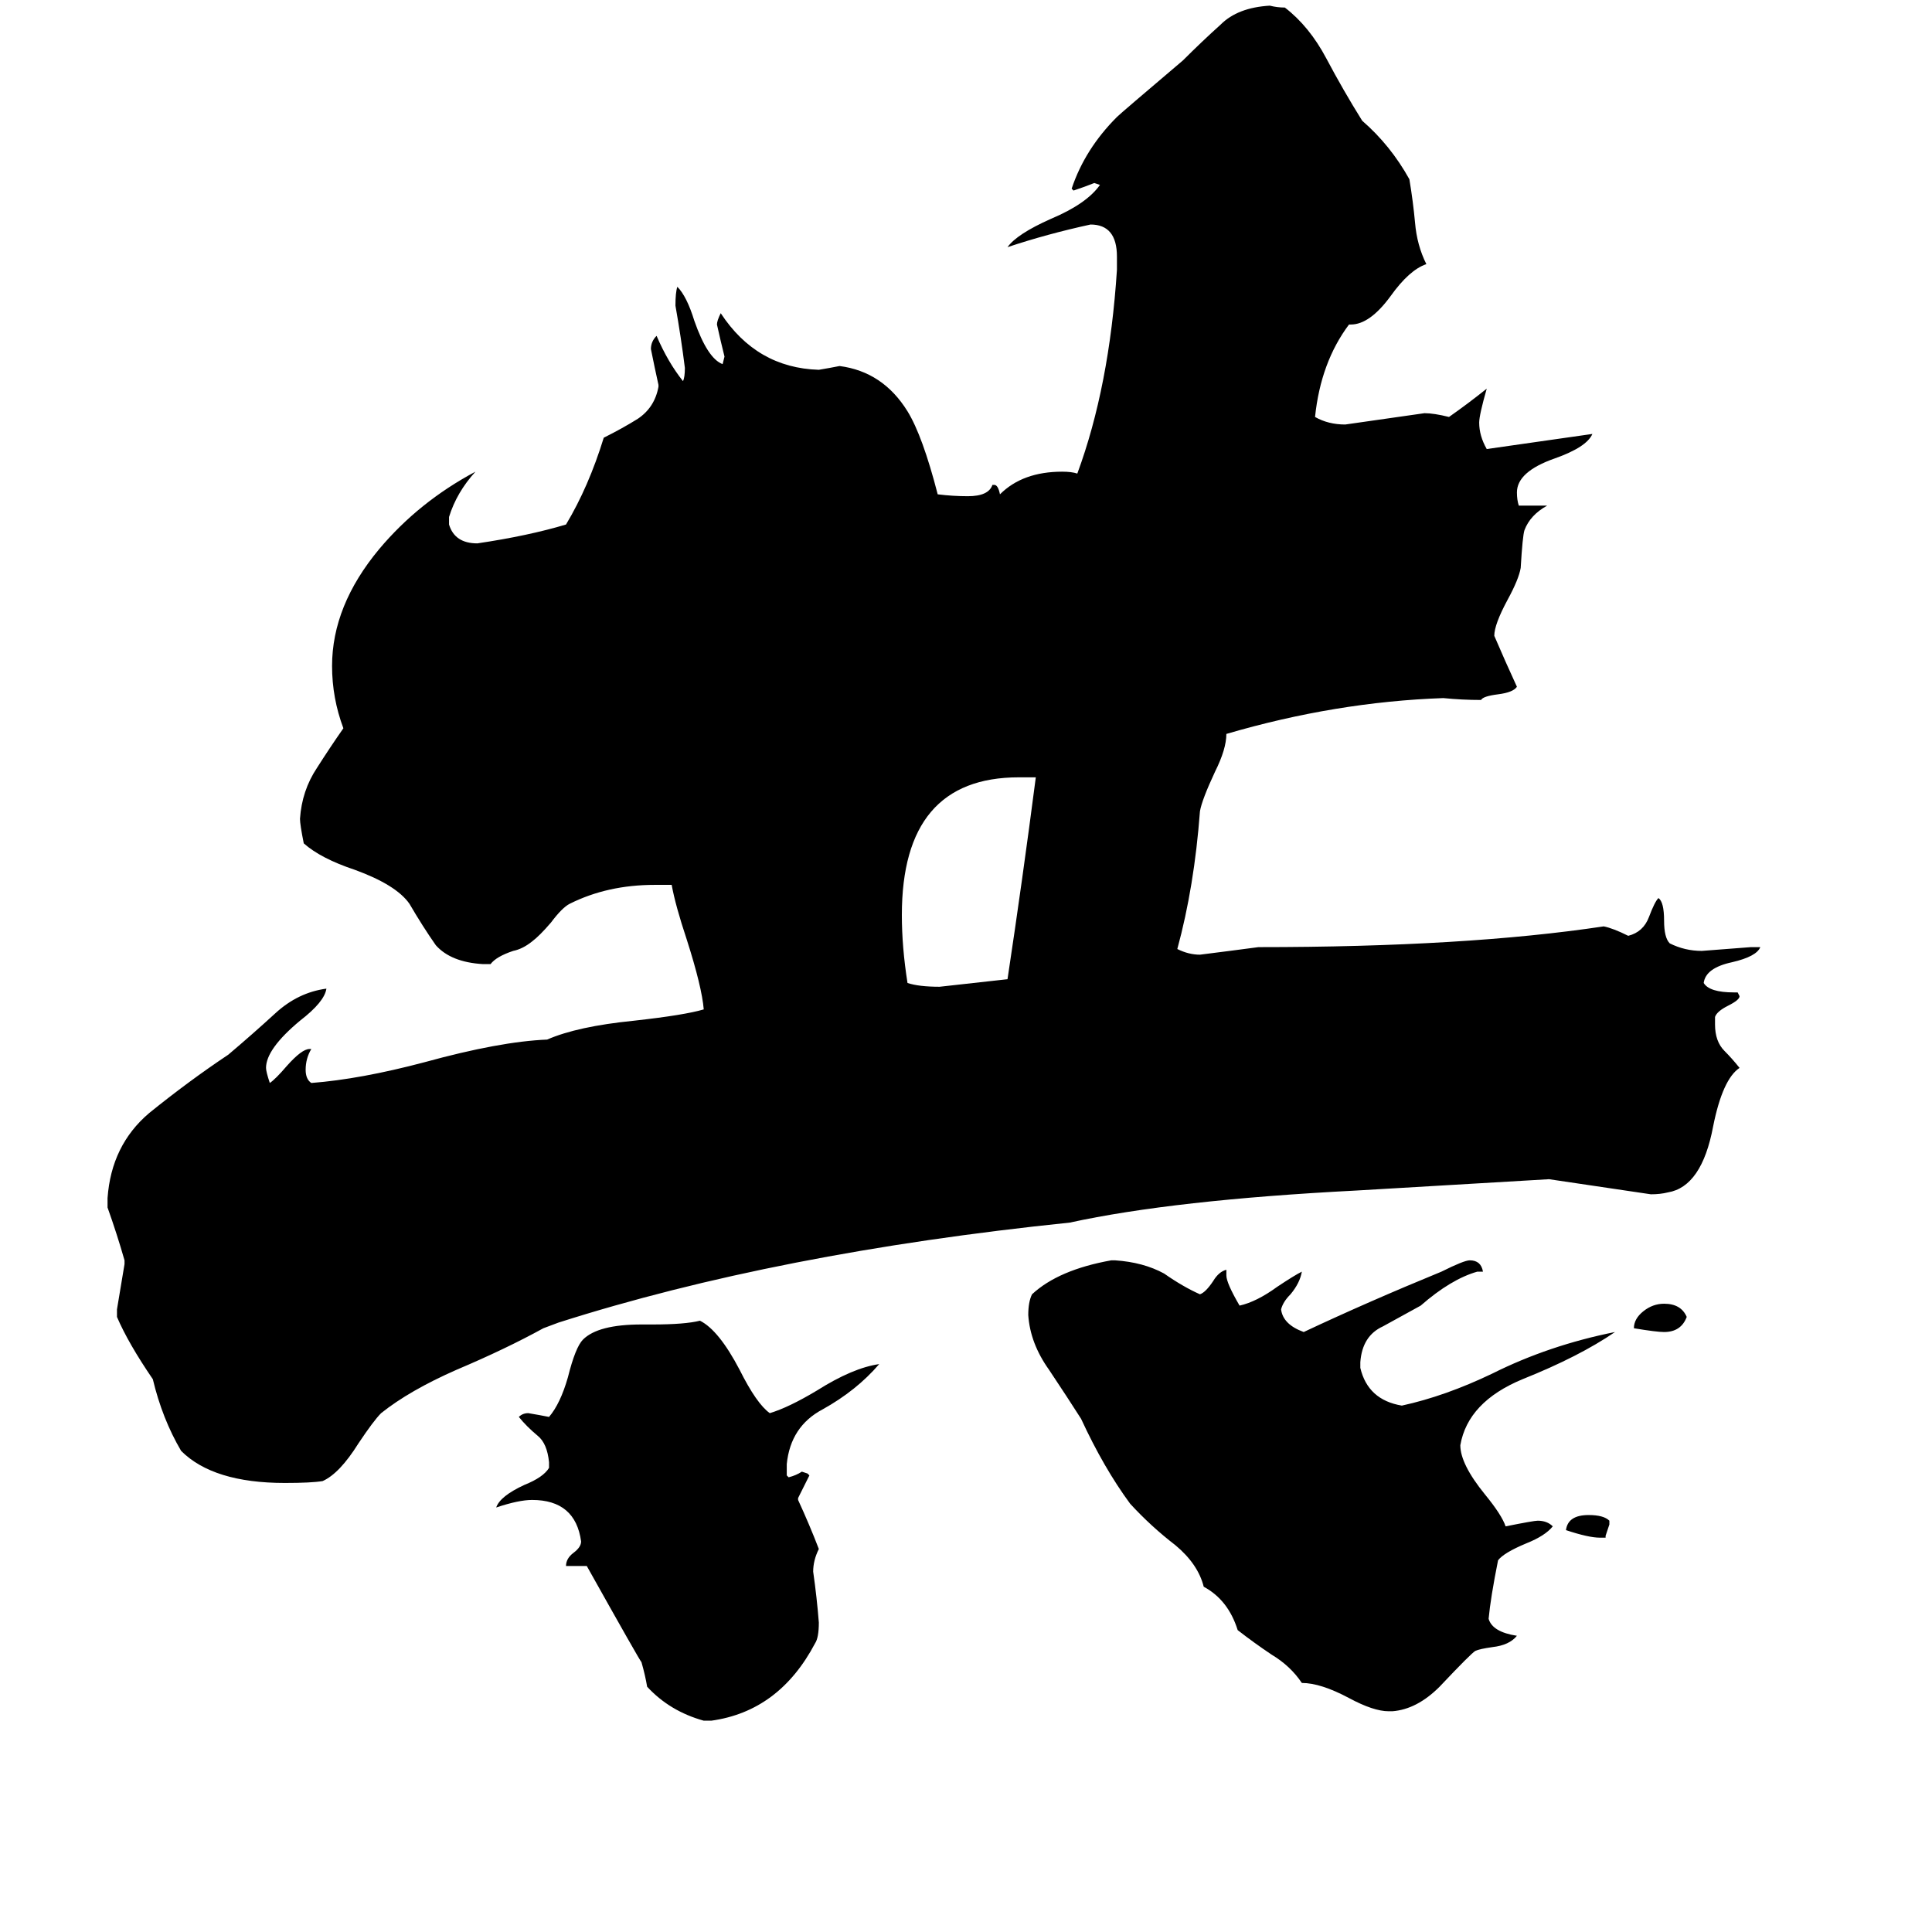 <svg xmlns="http://www.w3.org/2000/svg" viewBox="0 -800 1024 1024">
	<path fill="#000000" d="M851 15H848Q842 15 830 11Q831 3 842 3Q850 3 853 6V8Q852 11 851 14ZM894 -102Q891 -94 882 -94Q878 -94 866 -96Q866 -101 871 -105Q876 -109 882 -109Q891 -109 894 -102ZM549 -388H540Q478 -388 478 -315Q478 -298 481 -279Q487 -277 498 -277Q516 -279 534 -281Q542 -334 549 -388ZM377 112H373Q355 107 343 94Q342 88 340 81Q339 80 311 30H300Q300 26 304 23Q308 20 308 17Q305 -5 282 -5Q275 -5 263 -1Q265 -7 278 -13Q288 -17 291 -22V-25Q290 -35 285 -39Q279 -44 275 -49Q277 -51 280 -51Q286 -50 291 -49Q297 -56 301 -70Q305 -86 309 -90Q317 -98 340 -98H346Q363 -98 371 -100Q381 -95 392 -74Q401 -56 408 -51Q418 -54 433 -63Q452 -75 466 -77Q454 -63 436 -53Q419 -44 417 -24V-18L418 -17Q422 -18 425 -20L428 -19L429 -18Q426 -12 423 -6V-5Q429 8 434 21Q431 27 431 33Q433 47 434 60Q434 68 432 71Q413 107 377 112ZM738 107H736Q728 107 715 100Q700 92 690 92Q684 83 674 77Q665 71 656 64Q651 48 638 41Q635 29 623 19Q610 9 599 -3Q585 -22 573 -48Q566 -59 556 -74Q546 -88 545 -103Q545 -110 547 -114Q561 -127 589 -132H591Q606 -131 617 -125Q627 -118 636 -114Q639 -115 643 -121Q646 -126 650 -127V-124Q650 -120 657 -108Q666 -110 677 -118Q686 -124 690 -126Q689 -120 684 -114Q680 -110 679 -106Q680 -98 691 -94Q725 -110 764 -126Q776 -132 779 -132Q785 -132 786 -126H783Q769 -122 753 -108Q744 -103 733 -97Q722 -92 721 -78V-75Q725 -58 743 -55Q766 -60 791 -72Q821 -87 856 -94Q837 -81 807 -69Q778 -57 774 -34Q774 -24 787 -8Q796 3 798 9Q813 6 815 6Q820 6 823 9Q819 14 809 18Q797 23 794 27Q790 47 789 58Q791 65 804 67Q800 72 791 73Q784 74 782 75Q780 76 763 94Q751 106 738 107ZM909 -261V-257Q909 -248 914 -243Q918 -239 922 -234Q913 -228 908 -203Q902 -171 884 -168Q880 -167 875 -167Q848 -171 821 -175Q770 -172 719 -169Q622 -164 567 -152Q412 -136 296 -99L288 -96Q268 -85 242 -74Q217 -63 202 -51Q198 -47 190 -35Q180 -19 171 -15Q165 -14 151 -14Q113 -14 96 -31Q86 -48 81 -69Q68 -88 62 -102V-106Q64 -118 66 -130V-132Q62 -146 57 -160V-165Q59 -193 79 -210Q100 -227 121 -241Q134 -252 146 -263Q158 -274 173 -276Q172 -269 159 -259Q141 -244 141 -234Q141 -232 143 -226Q146 -228 152 -235Q160 -244 164 -244H165Q162 -239 162 -233Q162 -228 165 -226Q191 -228 225 -237Q265 -248 290 -249Q306 -256 336 -259Q363 -262 373 -265Q372 -277 364 -302Q358 -320 356 -331H347Q322 -331 302 -321Q298 -319 292 -311Q286 -304 282 -301Q277 -297 272 -296Q263 -293 260 -289H256Q239 -290 231 -299Q224 -309 217 -321Q210 -331 188 -339Q170 -345 161 -353Q159 -363 159 -366Q160 -381 168 -393Q175 -404 182 -414Q176 -430 176 -447Q176 -479 201 -509Q222 -534 252 -550Q242 -539 238 -526V-522Q241 -512 253 -512Q280 -516 300 -522Q312 -542 320 -568Q330 -573 338 -578Q347 -584 349 -595V-596Q347 -605 345 -615Q345 -619 348 -622Q354 -608 362 -598Q363 -600 363 -605Q361 -621 358 -638Q358 -645 359 -648Q364 -643 368 -630Q375 -610 383 -607L384 -611Q382 -619 380 -628Q380 -630 382 -634Q401 -605 434 -604Q440 -605 445 -606Q468 -603 481 -582Q489 -569 497 -538Q505 -537 513 -537Q524 -537 526 -543H527Q529 -543 530 -538Q542 -550 563 -550Q568 -550 571 -549Q588 -595 592 -657V-664Q592 -681 578 -681Q555 -676 534 -669Q539 -676 557 -684Q576 -692 583 -702L580 -703Q575 -701 569 -699L568 -700Q575 -721 592 -738Q594 -740 627 -768Q637 -778 647 -787Q656 -796 673 -797Q677 -796 681 -796Q694 -786 703 -769Q712 -752 722 -736Q737 -723 747 -705Q749 -693 750 -682Q751 -670 756 -660Q747 -657 737 -643Q726 -628 716 -628H715Q700 -608 697 -579Q704 -575 713 -575Q734 -578 755 -581Q760 -581 768 -579Q778 -586 788 -594Q784 -580 784 -576Q784 -569 788 -562Q816 -566 844 -570Q841 -563 824 -557Q804 -550 804 -539Q804 -535 805 -532H820Q811 -527 808 -519Q807 -516 806 -499Q805 -493 799 -482Q792 -469 792 -463Q798 -449 804 -436Q802 -433 794 -432Q786 -431 785 -429Q775 -429 765 -430Q708 -428 650 -411Q650 -403 644 -391Q637 -376 636 -370Q633 -330 624 -297Q630 -294 636 -294Q652 -296 667 -298Q777 -298 850 -309Q855 -308 863 -304Q871 -306 874 -314Q877 -322 879 -324Q882 -322 882 -312Q882 -303 885 -300Q893 -296 902 -296Q915 -297 928 -298H933Q931 -293 918 -290Q904 -287 903 -279Q906 -274 919 -274H921L922 -272Q922 -270 916 -267Q910 -264 909 -261Z"/>
</svg>